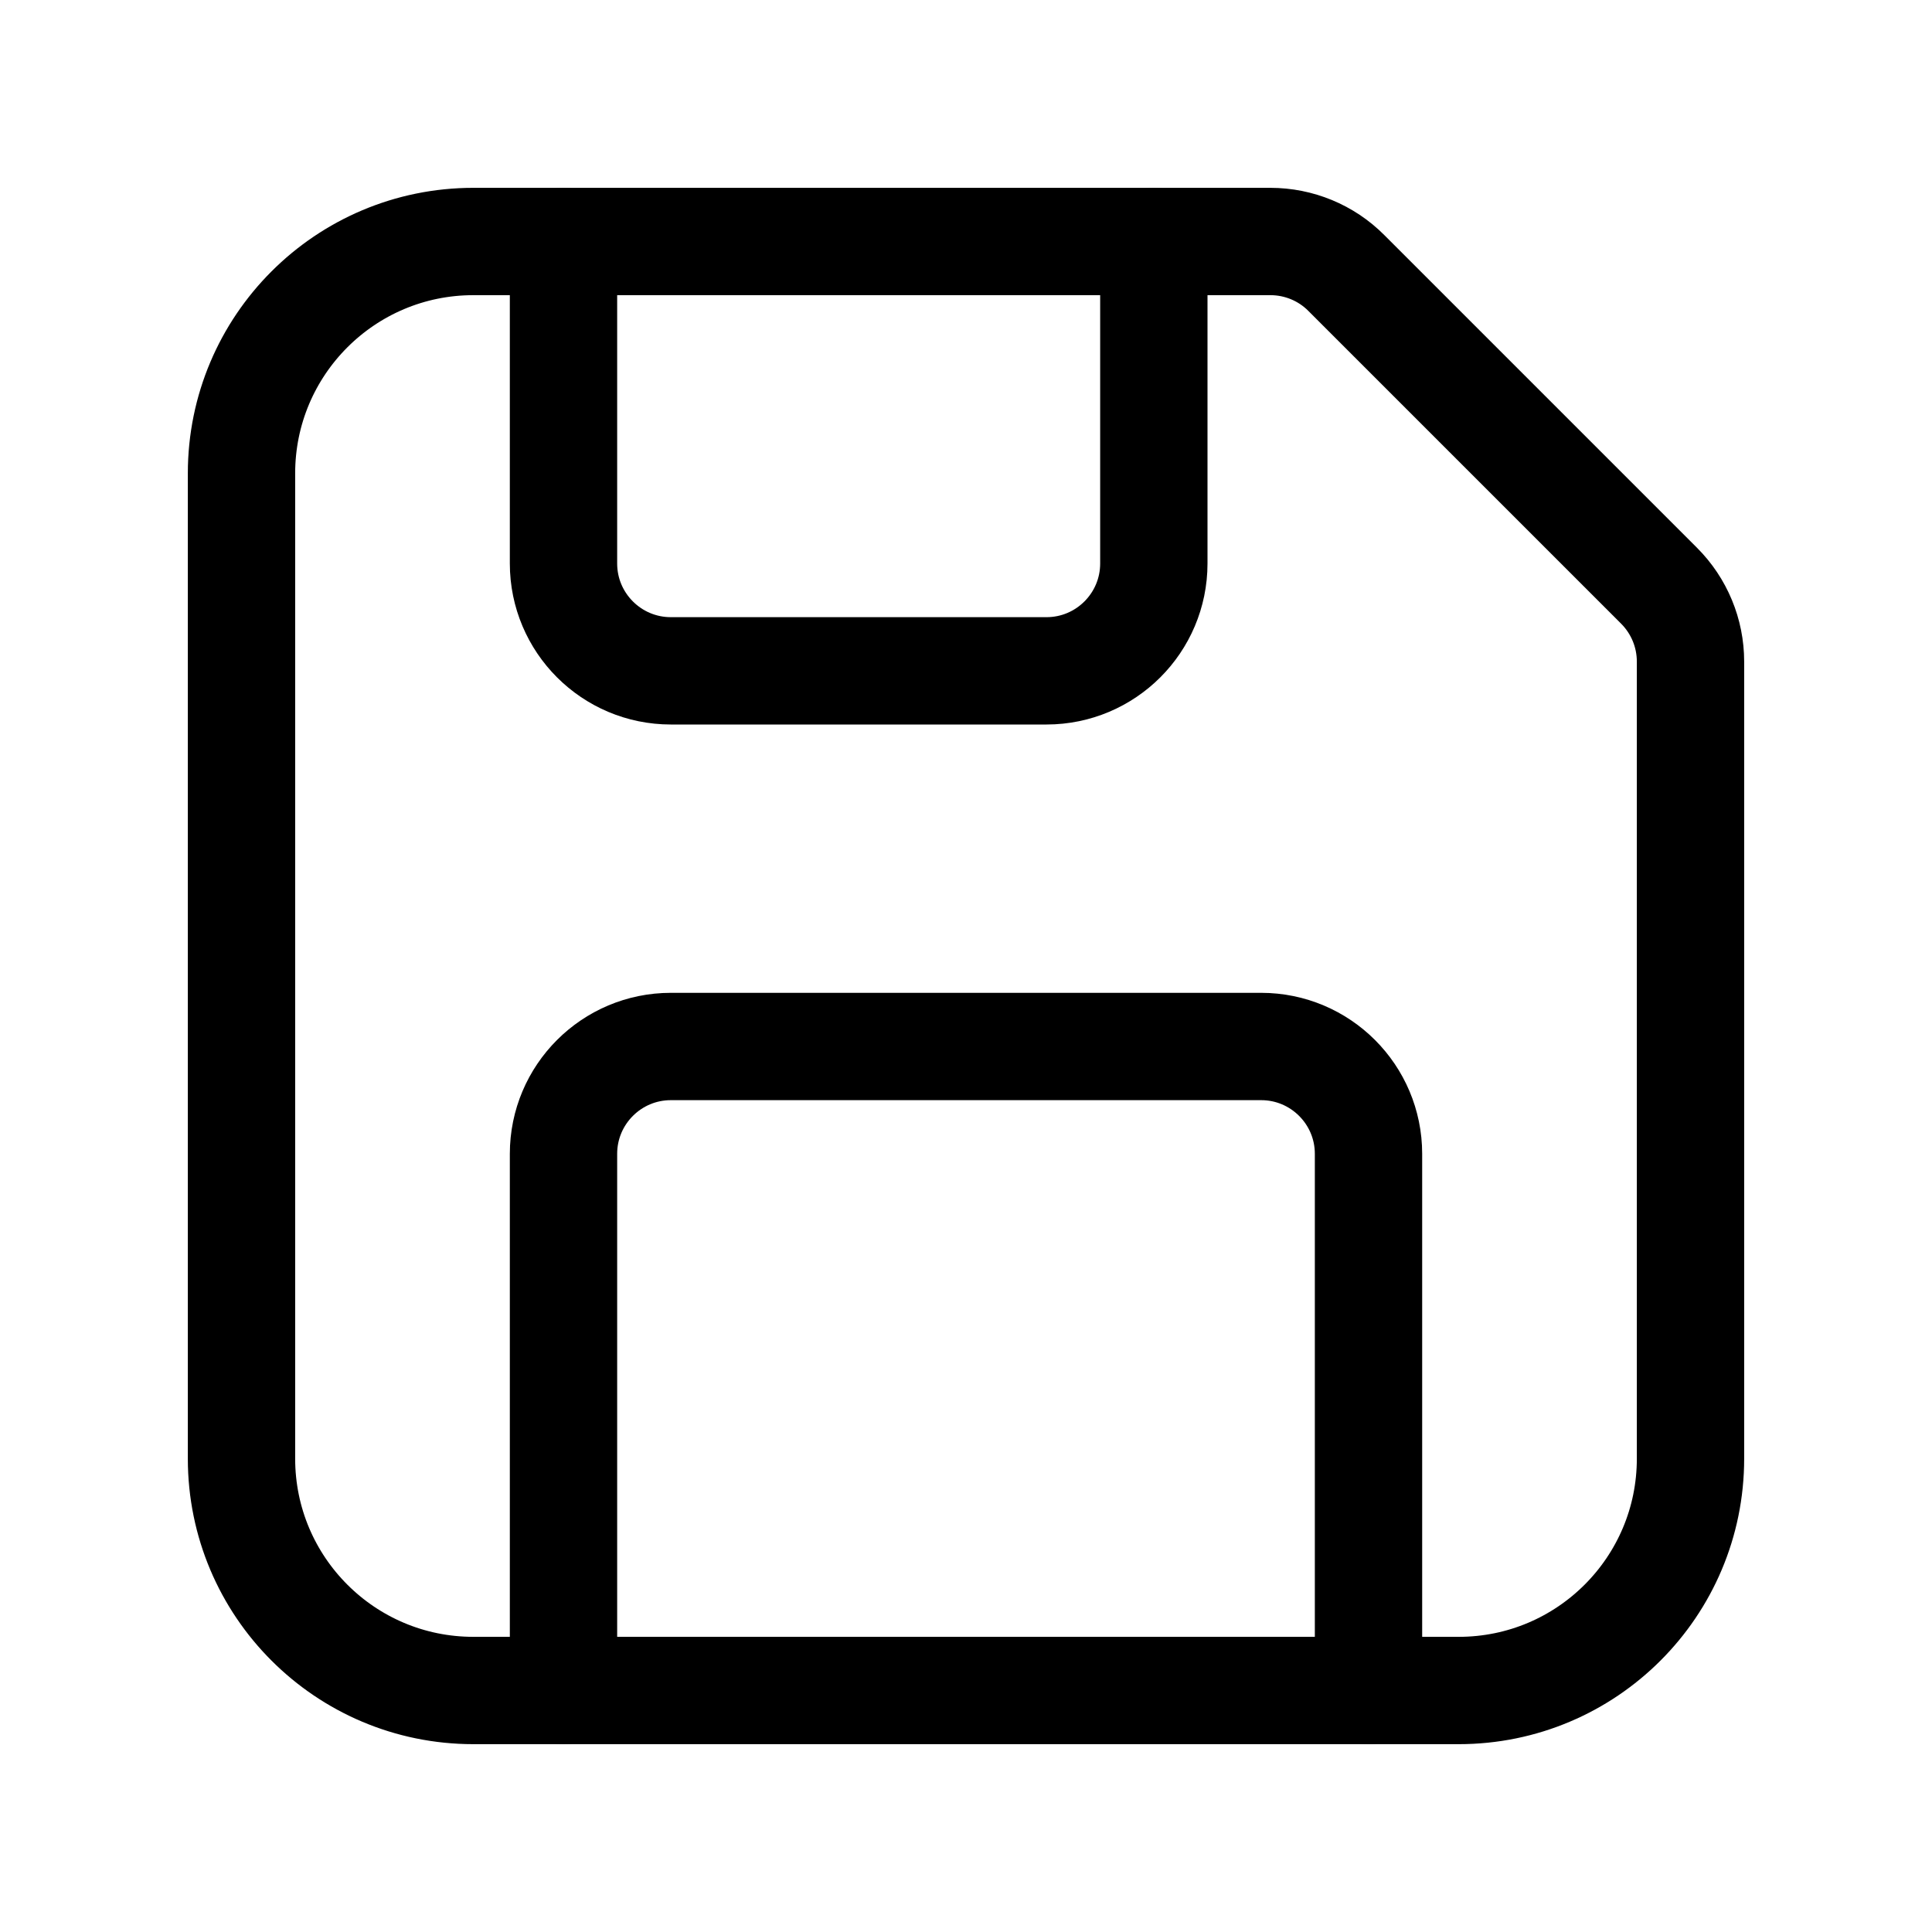 <svg xmlns="http://www.w3.org/2000/svg" height="18" width="18" viewBox="0 0 18 18"><title>floppy disk</title><g fill="none" stroke="currentColor" class="nc-icon-wrapper"><path d="M10.75,2.25v3c0,.552-.448,1-1,1h-3.5c-.552,0-1-.448-1-1V2.25" stroke-linecap="round" stroke-linejoin="round" stroke="currentColor"></path><path d="M5.25,15.75v-5c0-.552,.448-1,1-1h5.5c.552,0,1,.448,1,1v5" stroke-linecap="round" stroke-linejoin="round" stroke="currentColor"></path><path d="M13.59,15.75H4.41c-1.193,0-2.16-.967-2.16-2.16V4.41c0-1.193,.967-2.16,2.16-2.16h7.426c.265,0,.52,.105,.707,.293l2.914,2.914c.188,.188,.293,.442,.293,.707v7.426c0,1.193-.967,2.16-2.16,2.16Z" stroke-linecap="round" stroke-linejoin="round"></path></g></svg>